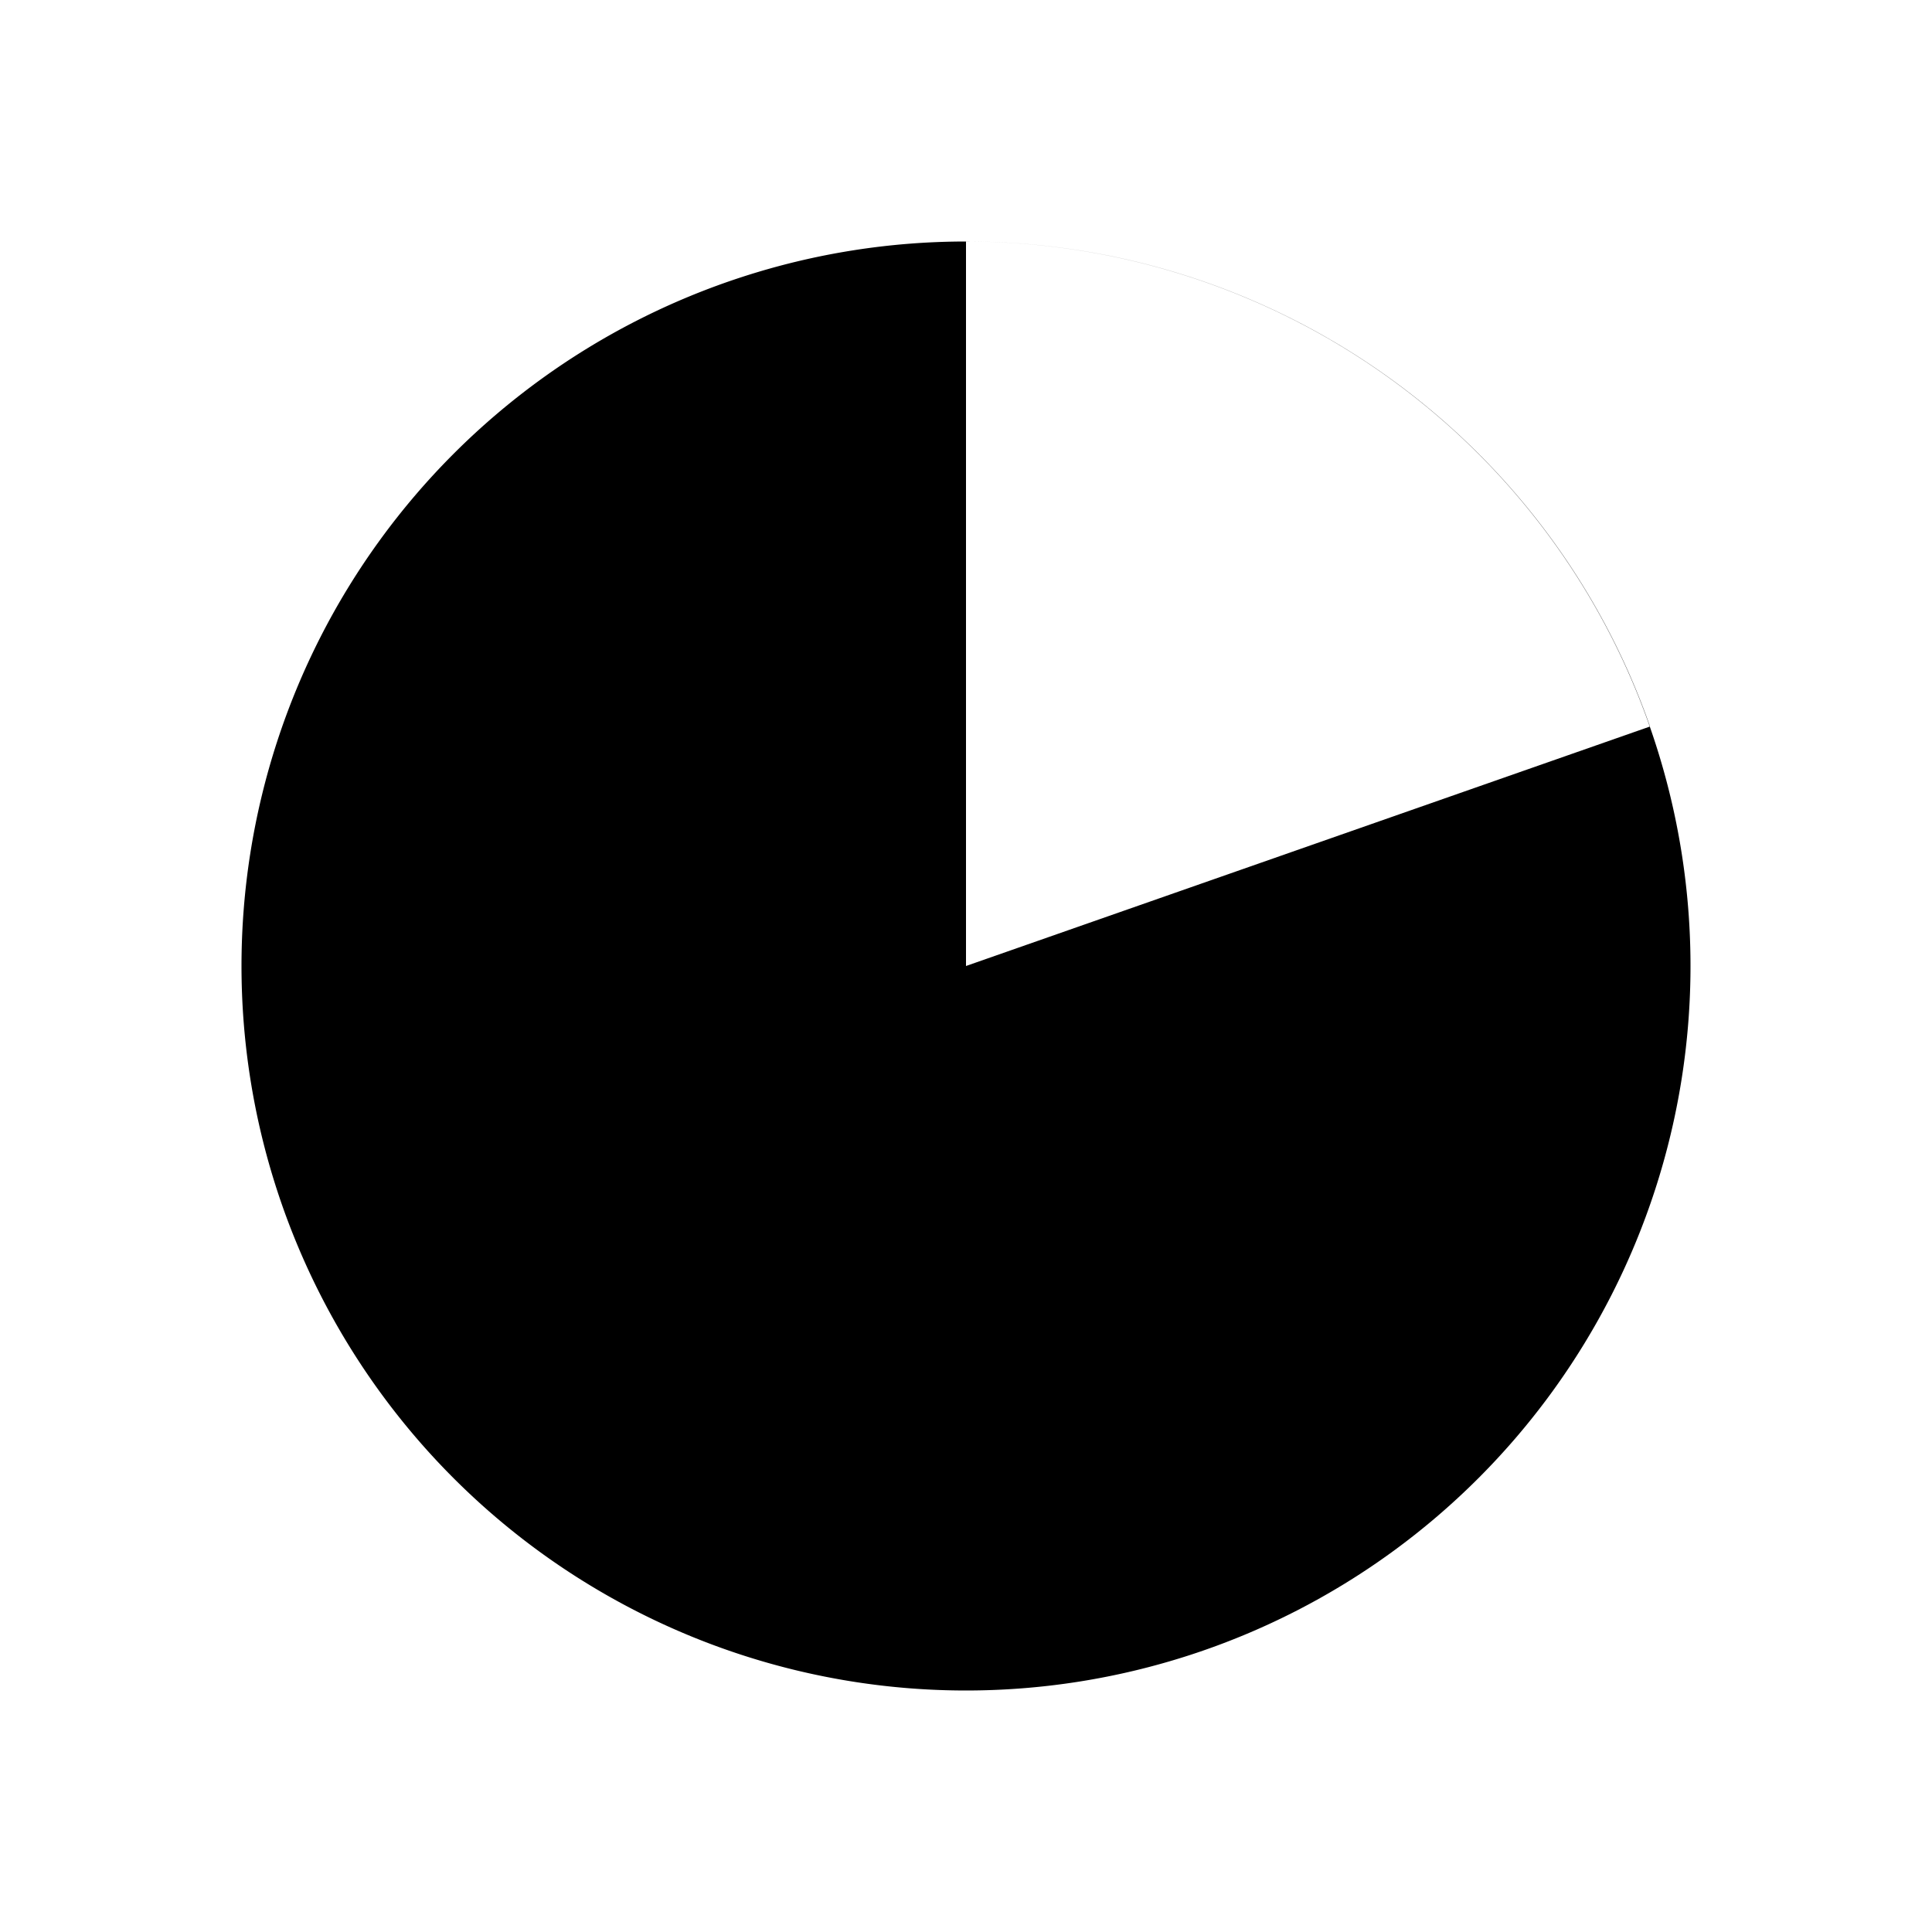 <!--
tags: [twenty, fifth, quintile, component, fifthpart, fraction, portion, segment, slice, chunk]
unicode: "fee2"
version: "3.4"
-->
<svg
  xmlns="http://www.w3.org/2000/svg"
  width="24"
  height="24"
  viewBox="0 0 24 24"
  fill="none"
  stroke="currentColor"
  stroke-width="2"
  stroke-linecap="round"
  stroke-linejoin="round"
>
  <path d="M12 3a9 9 0 0 1 8.497 6.025l-8.497 2.975zm-9 9a9 9 0 1 0 18 0a9 9 0 0 0 -18 0" fill="currentColor" stroke="none" />
</svg>
